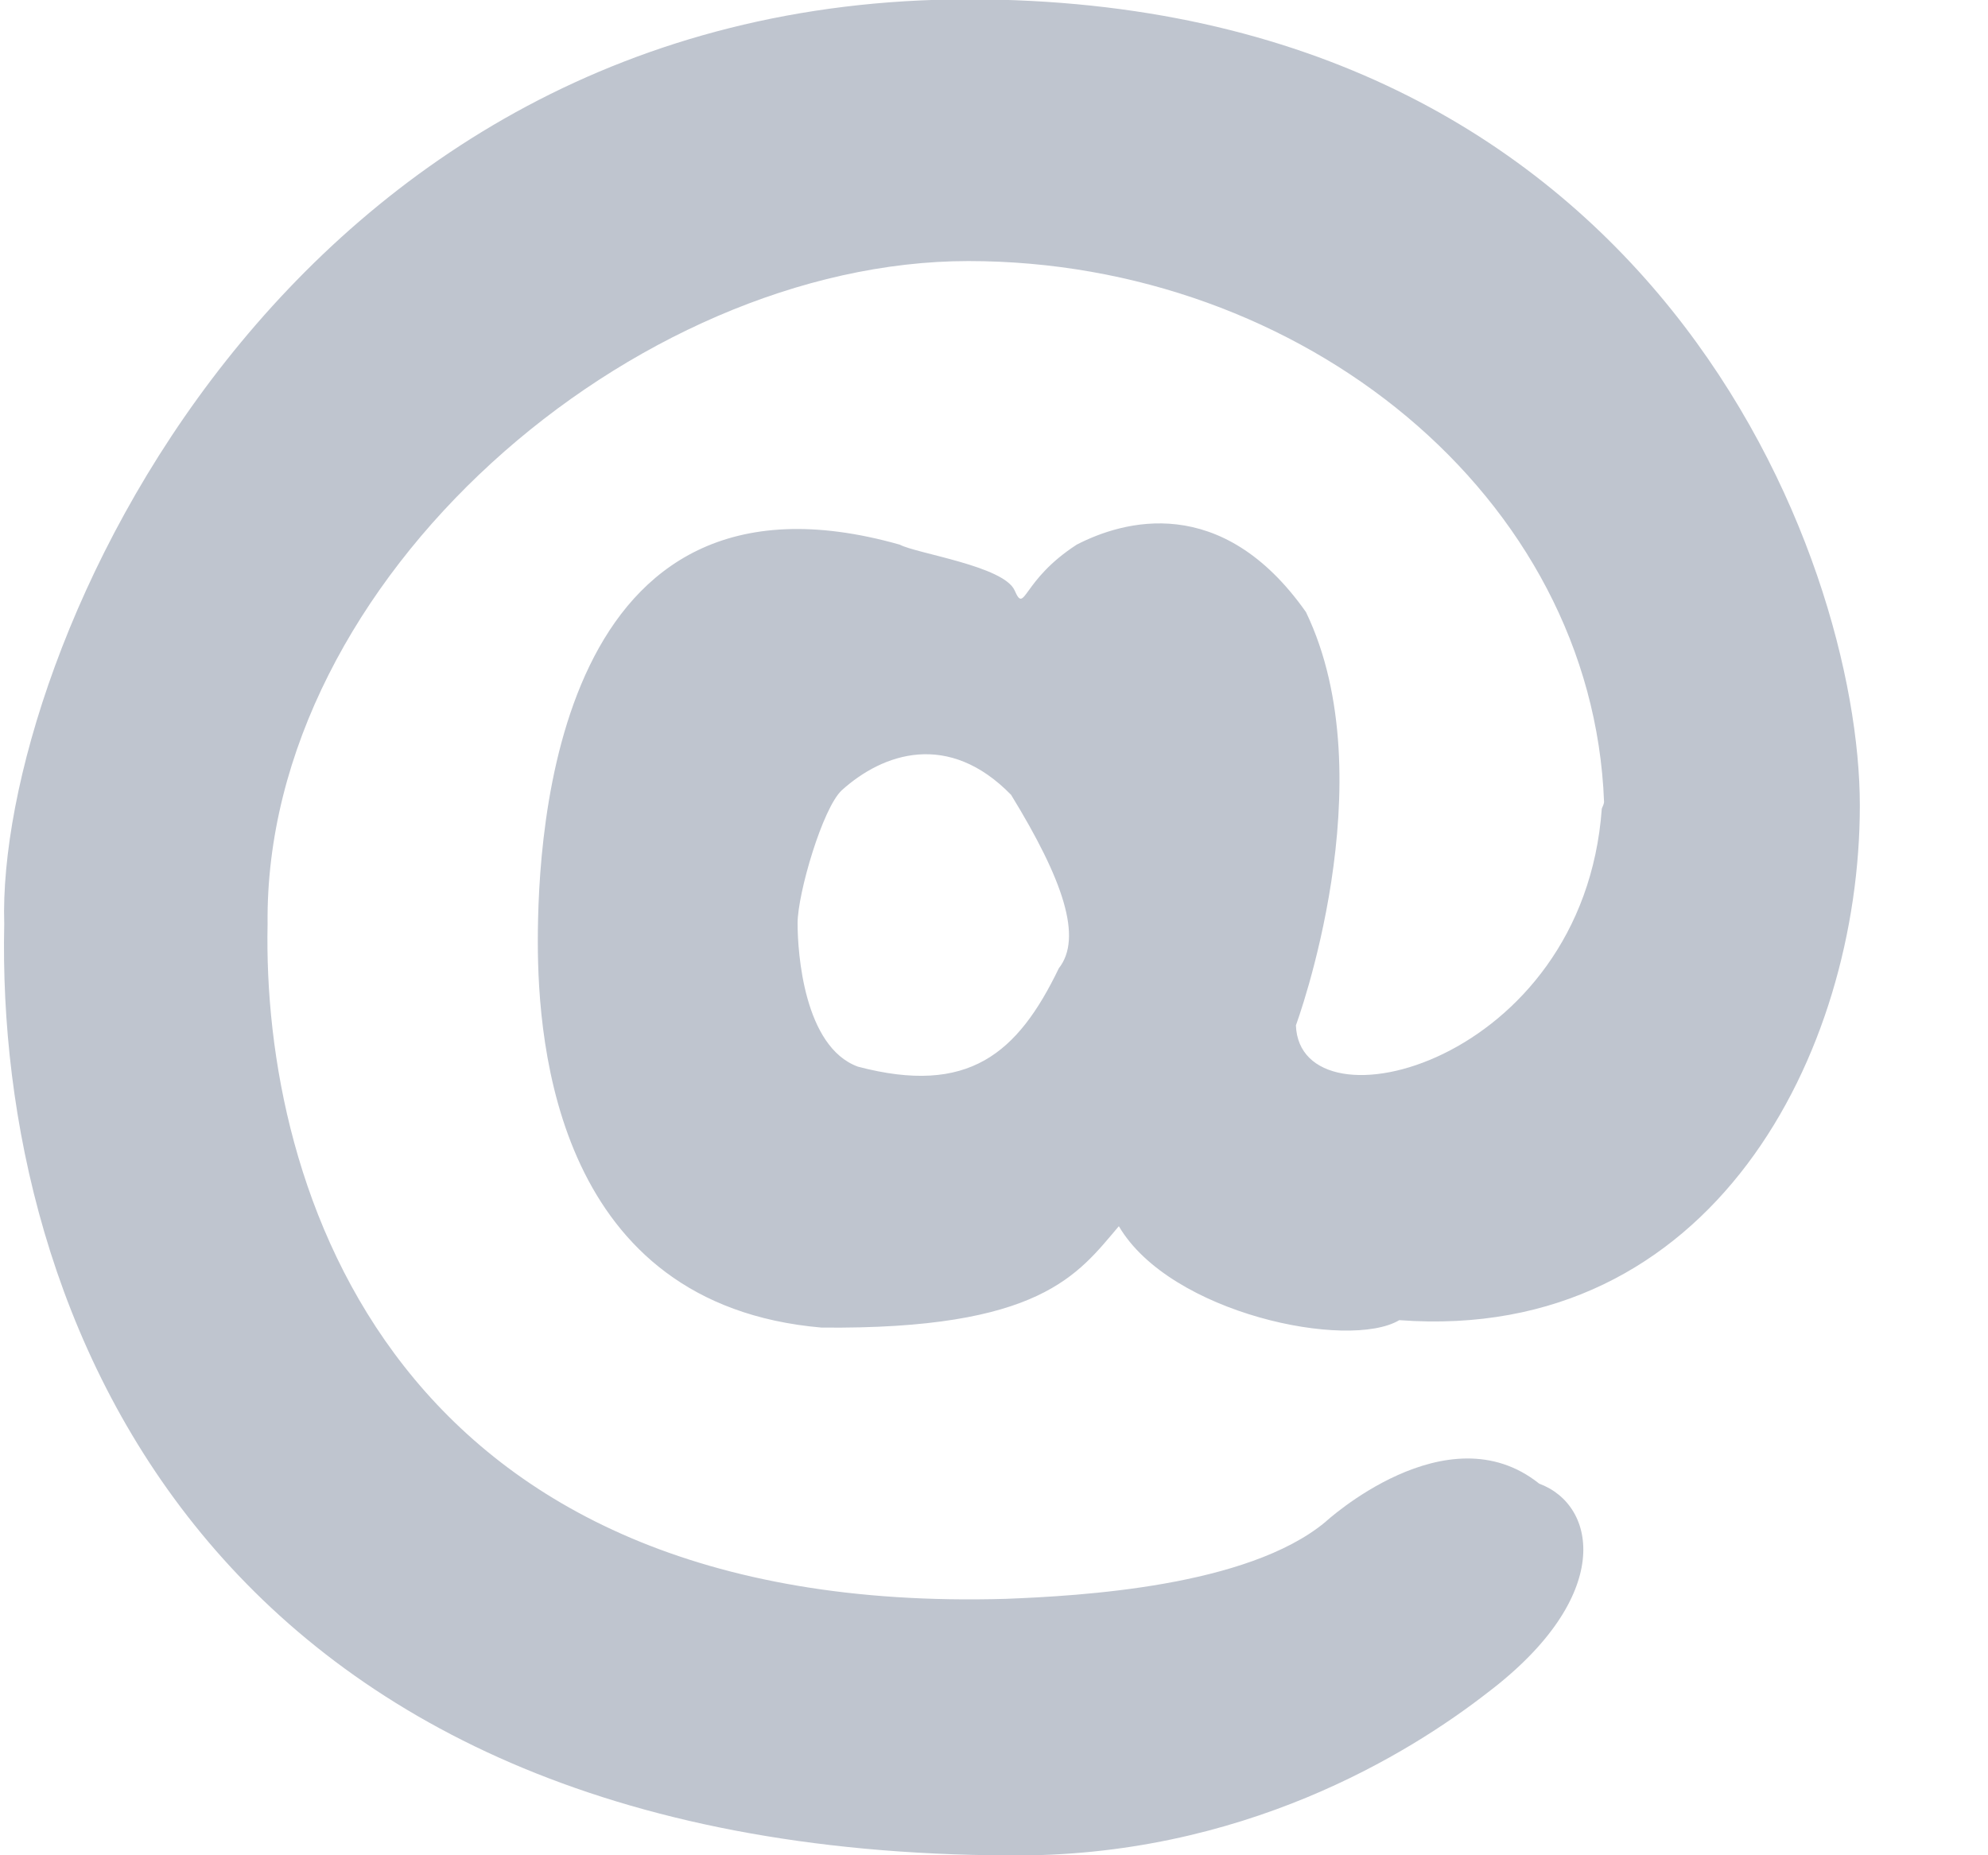 <?xml version="1.0" encoding="UTF-8"?>
<svg width="15px" height="14px" viewBox="0 0 15 14" version="1.1" xmlns="http://www.w3.org/2000/svg" xmlns:xlink="http://www.w3.org/1999/xlink">
    <!-- Generator: Sketch 42 (36781) - http://www.bohemiancoding.com/sketch -->
    <title>@</title>
    <desc>Created with Sketch.</desc>
    <defs></defs>
    <g id="Sprite" stroke="none" stroke-width="1" fill="none" fill-rule="evenodd">
        <g id="activity" transform="translate(-480, -330)" fill="#BFC5CF">
            <g id="anywhere-works" transform="translate(475, 18)">
                <g id="activity/aw/icon-mentioned-person" transform="translate(5, 311)">
                    <path d="M3.506,10.962 C3.888,11.19 5.235,10.914 5.622,10.253 C5.932,10.617 6.21,11.035 7.866,11.018 C9.854,10.846 10.006,8.897 10.006,8.105 C10.006,7.285 9.875,4.374 7.275,5.11 C7.147,5.178 6.489,5.271 6.408,5.456 C6.328,5.64 6.357,5.38 5.94,5.11 C5.594,4.931 4.848,4.712 4.21,5.619 C3.6,6.887 4.286,8.737 4.286,8.737 C4.257,9.563 2.117,9.029 1.978,7.102 C1.968,7.081 1.962,7.064 1.961,7.052 C2.048,4.743 4.24,2.97 6.757,2.97 C9.273,2.97 12.073,5.365 12.045,7.973 C12.087,9.954 11.108,13.2 6.474,13.065 C5.915,13.043 4.654,12.974 4.065,12.486 C4.065,12.486 3.147,11.638 2.45,12.196 C2.012,12.358 1.885,13.046 2.835,13.769 C3.426,14.23 4.695,15.019 6.452,15.001 C12.524,14.978 14.097,10.893 14.032,7.973 C14.094,5.944 11.934,0.995 6.757,0.995 C1.579,0.995 0.031,5.213 0.031,7.078 C0.031,8.943 1.139,11.138 3.506,10.962 Z M7.712,6.963 C7.401,6.682 6.907,6.514 6.435,6.998 C6.042,7.639 5.893,8.076 6.075,8.307 C6.385,8.95 6.756,9.269 7.591,9.049 C7.998,8.9 8.046,8.189 8.046,7.967 C8.046,7.743 7.857,7.096 7.712,6.963 Z" id="@" transform="translate(7.032, 7.998) scale(-1, 1) translate(-7.032, -7.998) "></path>
                </g>
            </g>
        </g>
    </g>
</svg>